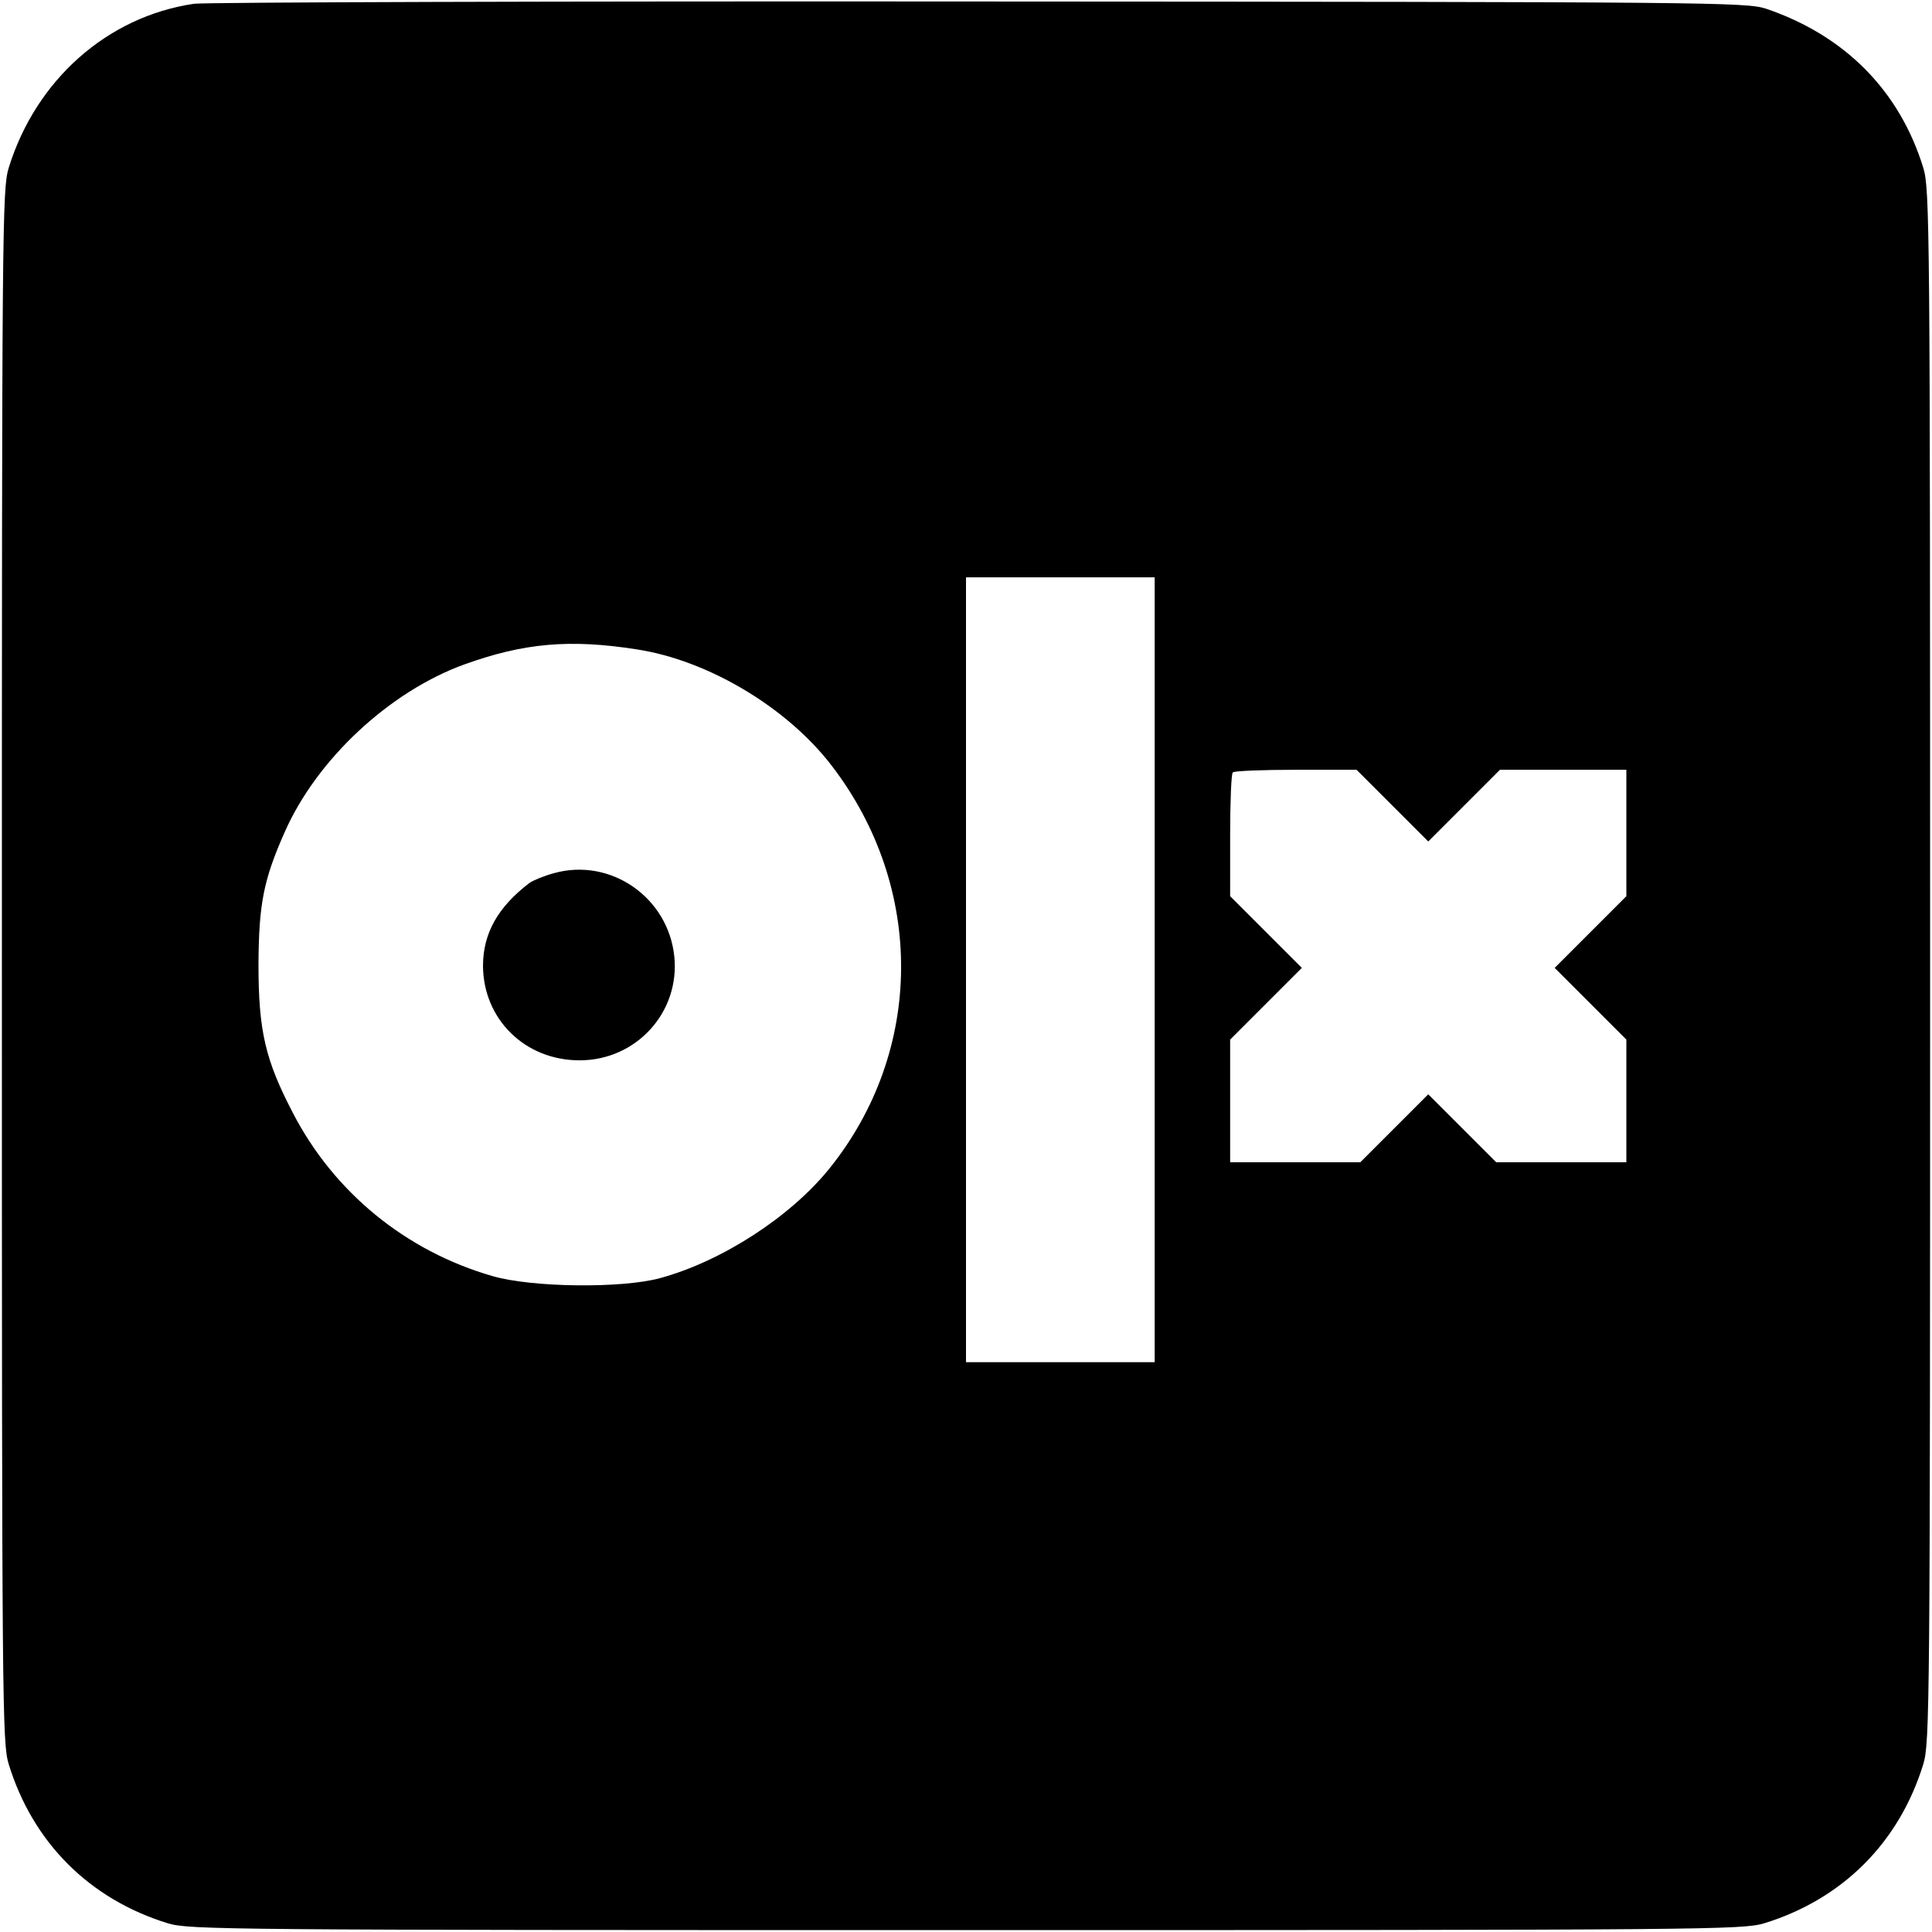 <?xml version="1.0" standalone="no"?>
<!DOCTYPE svg PUBLIC "-//W3C//DTD SVG 20010904//EN"
 "http://www.w3.org/TR/2001/REC-SVG-20010904/DTD/svg10.dtd">
<svg version="1.0" xmlns="http://www.w3.org/2000/svg"
 width="512pt" height="512pt" viewBox="0 0 512 512"
 preserveAspectRatio="xMidYMid meet">

<g transform="translate(0,512) scale(0.1,-0.1)"
fill="#000000" stroke="none">
<path d="M514 5110 c-230 -34 -419 -202 -491 -435 -17 -57 -18 -148 -18 -2115
0 -1967 1 -2058 18 -2115 64 -208 214 -358 422 -422 57 -17 148 -18 2115 -18
1967 0 2058 1 2115 18 208 64 358 214 422 422 17 57 18 148 18 2115 0 1967 -1
2058 -18 2115 -63 205 -208 351 -417 422 -53 17 -140 18 -2085 19 -1117 1
-2053 -2 -2081 -6z m2546 -2560 l0 -1040 -250 0 -250 0 0 1040 0 1040 250 0
250 0 0 -1040z m-1372 849 c189 -29 398 -154 516 -308 248 -323 245 -757 -7
-1069 -103 -127 -283 -244 -447 -289 -102 -28 -340 -25 -444 5 -230 66 -421
222 -530 433 -73 140 -91 217 -91 394 1 159 13 223 70 351 85 192 277 371 475
443 158 57 280 68 458 40z m2002 -414 l95 -95 95 95 95 95 167 0 168 0 0 -167
0 -168 -95 -95 -95 -95 95 -95 95 -95 0 -162 0 -163 -173 0 -172 0 -90 90 -90
90 -90 -90 -90 -90 -173 0 -172 0 0 162 0 163 95 95 95 95 -95 95 -95 95 0
161 c0 88 3 164 7 167 3 4 79 7 167 7 l161 0 95 -95z"/>
<path d="M1468 2806 c-26 -7 -55 -19 -65 -26 -84 -64 -123 -134 -123 -220 1
-141 111 -250 256 -250 150 0 266 127 251 275 -16 157 -169 263 -319 221z"/>
</g>
</svg>
